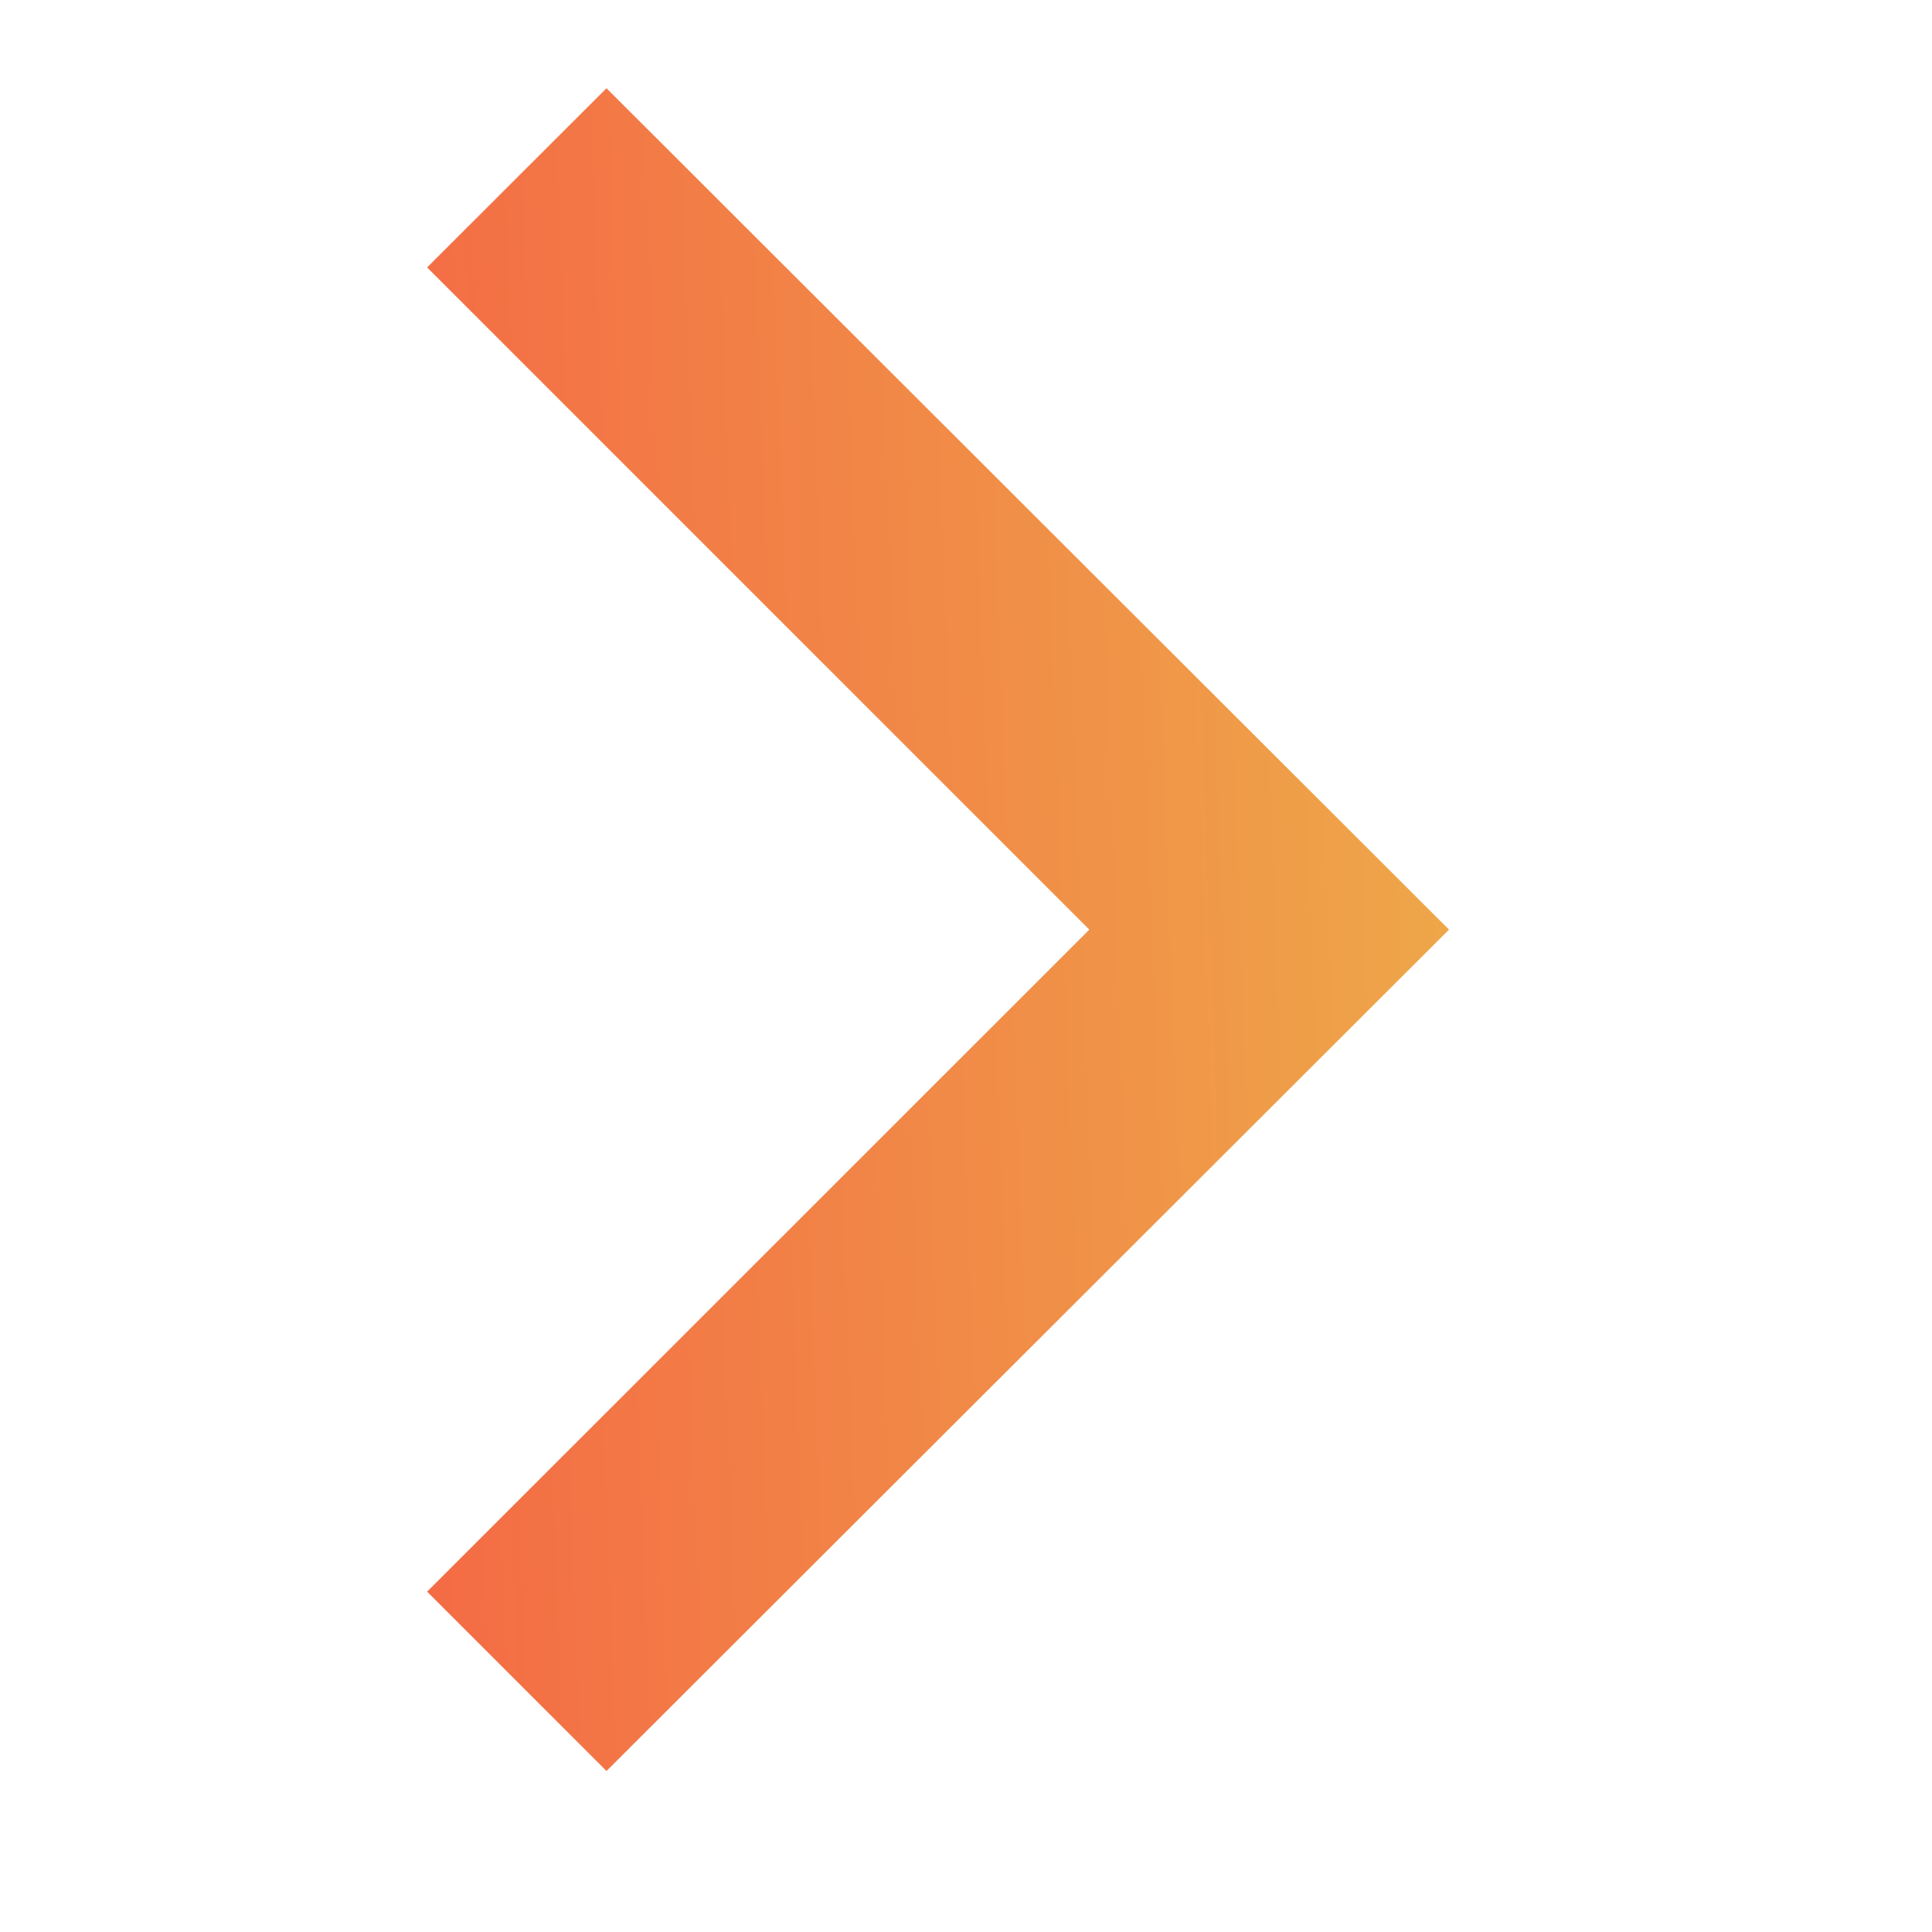 <svg width="12" height="12" viewBox="0 0 12 12" fill="none" xmlns="http://www.w3.org/2000/svg">
<path d="M3.767 0.548L9 5.774L3.767 11L2.653 9.886L6.766 5.774L2.653 1.661L3.767 0.548Z" fill="url(#paint0_linear_392_4)"/>
<defs>
<linearGradient id="paint0_linear_392_4" x1="2.653" y1="10.525" x2="9.357" y2="10.279" gradientUnits="userSpaceOnUse">
<stop stop-color="#F46B45"/>
<stop offset="1" stop-color="#EEA849"/>
</linearGradient>
</defs>
</svg>
